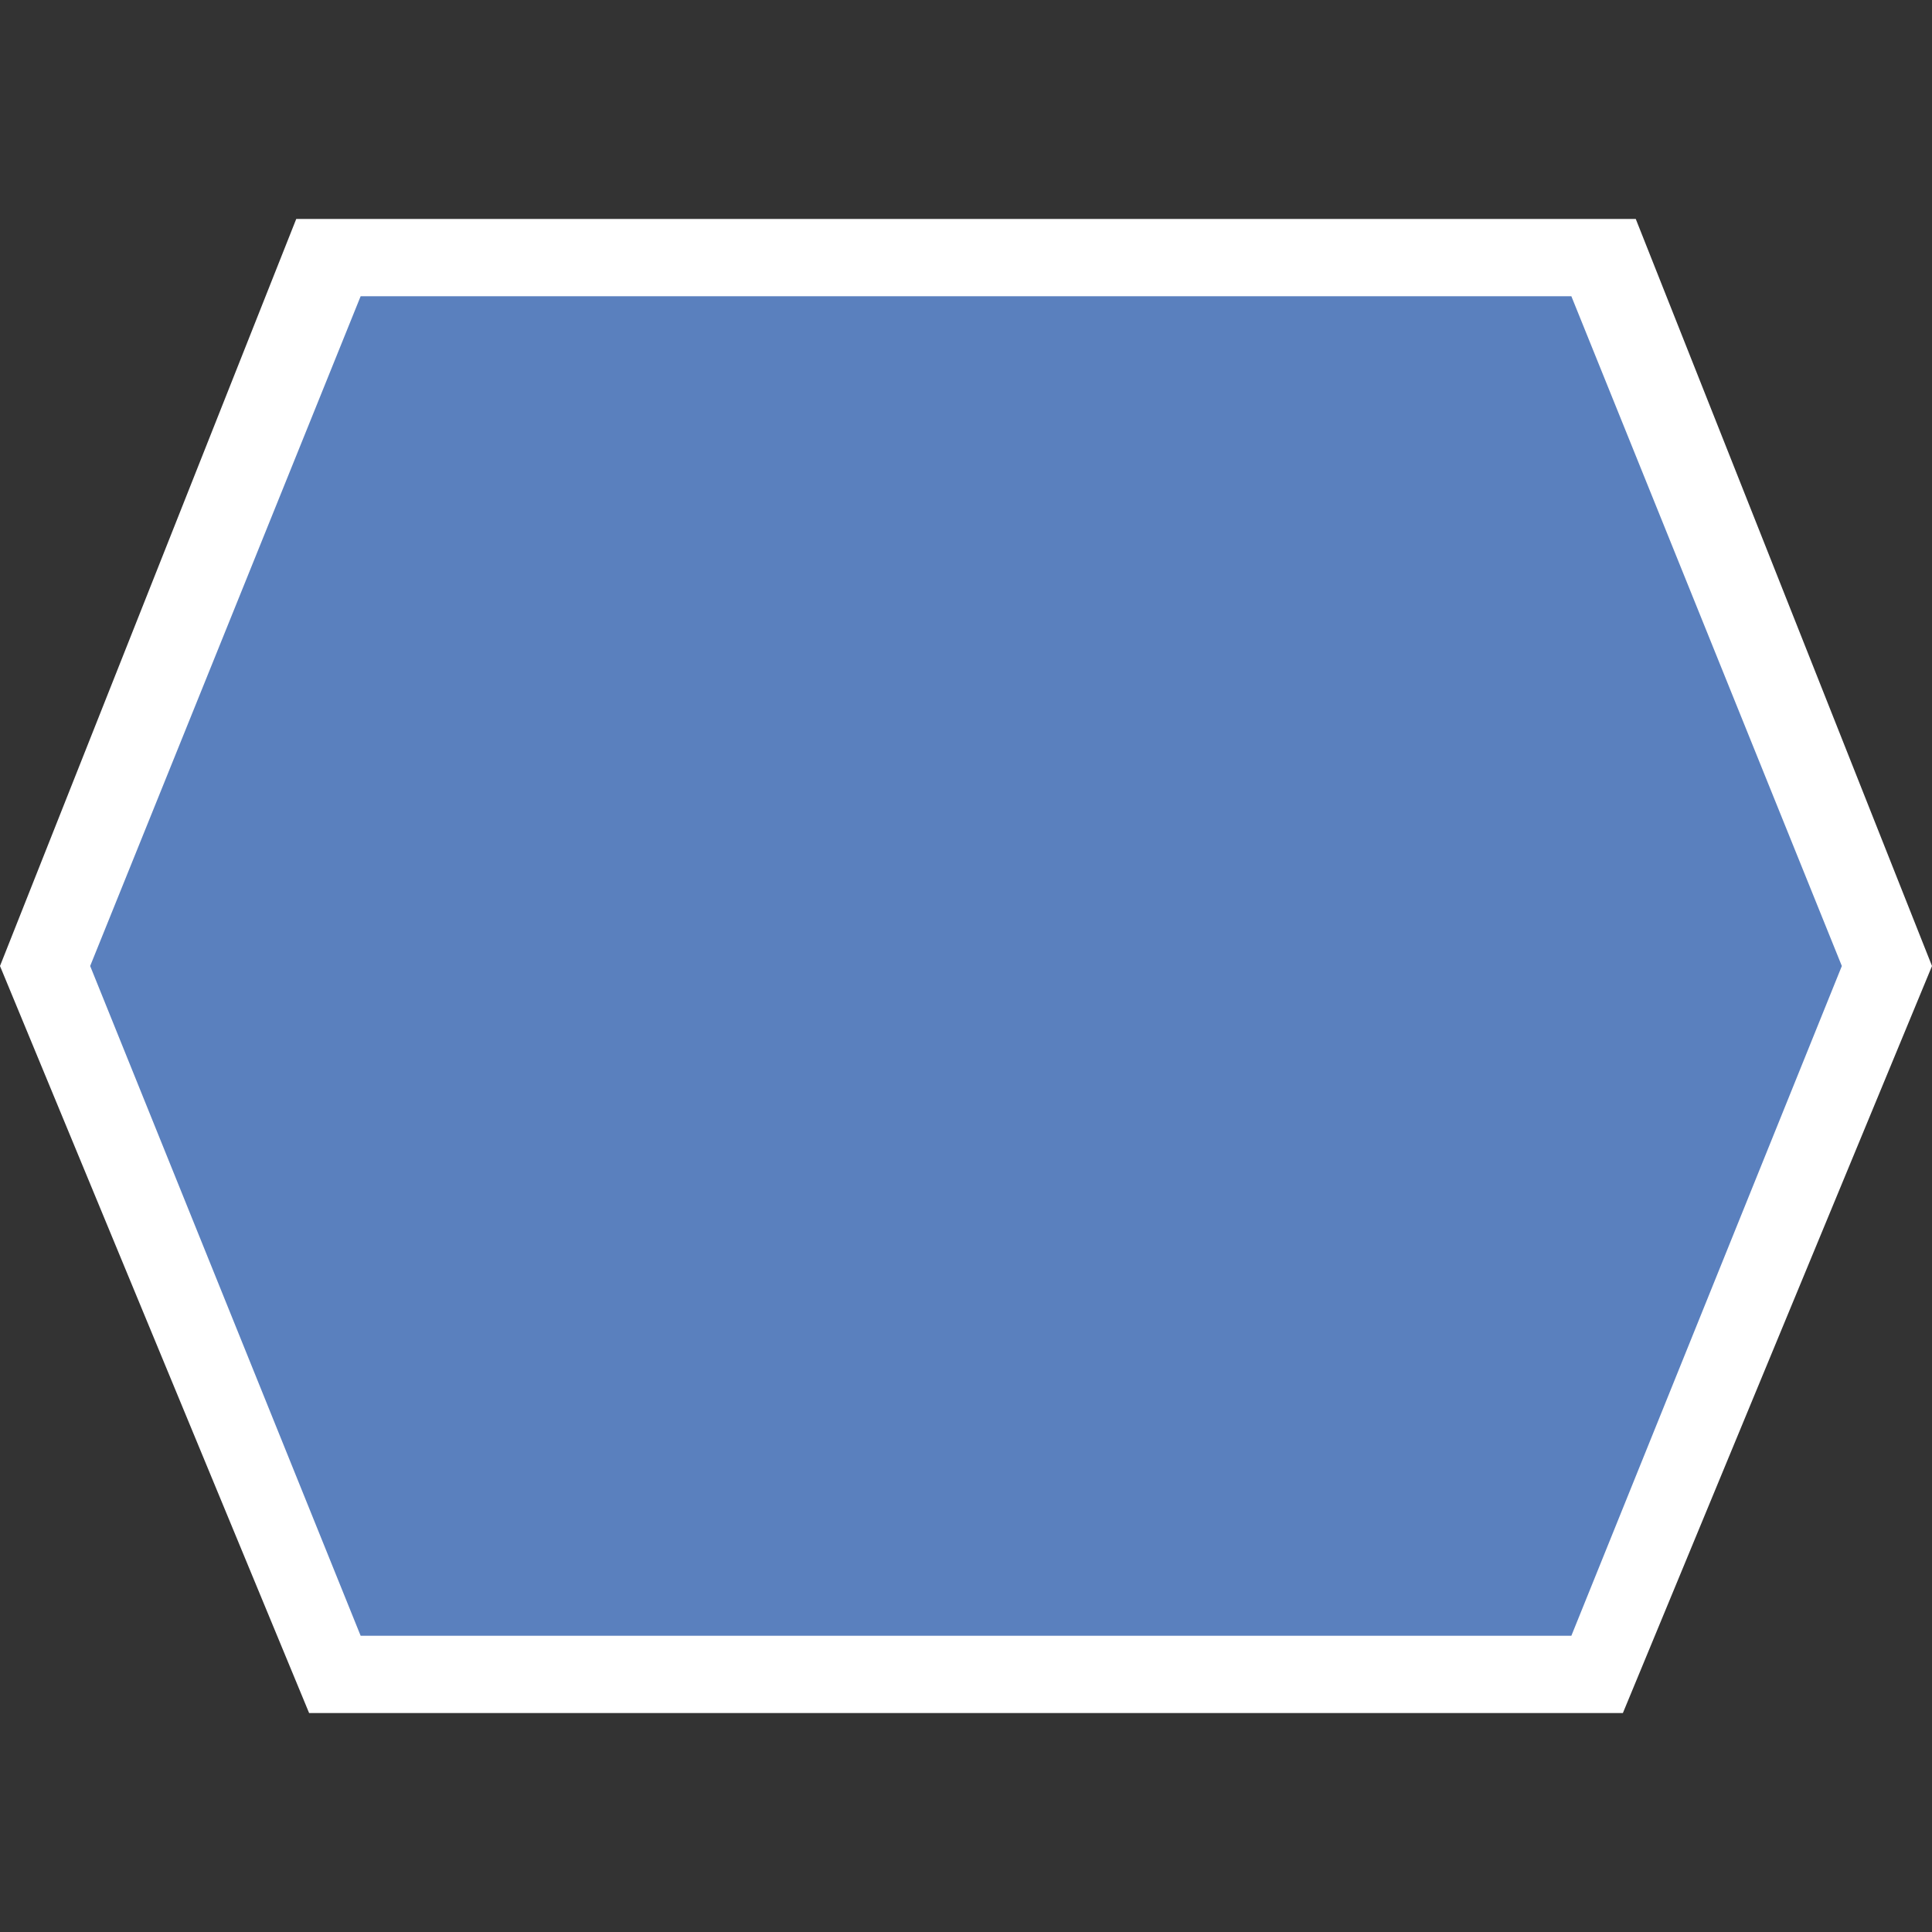 <?xml version="1.0" encoding="utf-8"?>
<!-- Generator: Adobe Illustrator 20.1.0, SVG Export Plug-In . SVG Version: 6.00 Build 0)  -->
<svg version="1.1" id="レイヤー_1" xmlns="http://www.w3.org/2000/svg" xmlns:xlink="http://www.w3.org/1999/xlink" x="0px"
	 y="0px" viewBox="0 0 15 15" enable-background="new 0 0 15 15" xml:space="preserve">
<rect x="0" y="0" width="15" height="15" fill="#333333" stroke="none"/>
<polygon fill="#FFFFFF" points="15,7.5 12.7,1.7 2.3,1.7 0,7.5 2.4,13.3 12.6,13.3 "/>
<polygon fill="#5A80BE" points="12.2,2.3 2.8,2.3 0.7,7.5 2.8,12.7 12.2,12.7 14.3,7.5 "/>
</svg>

